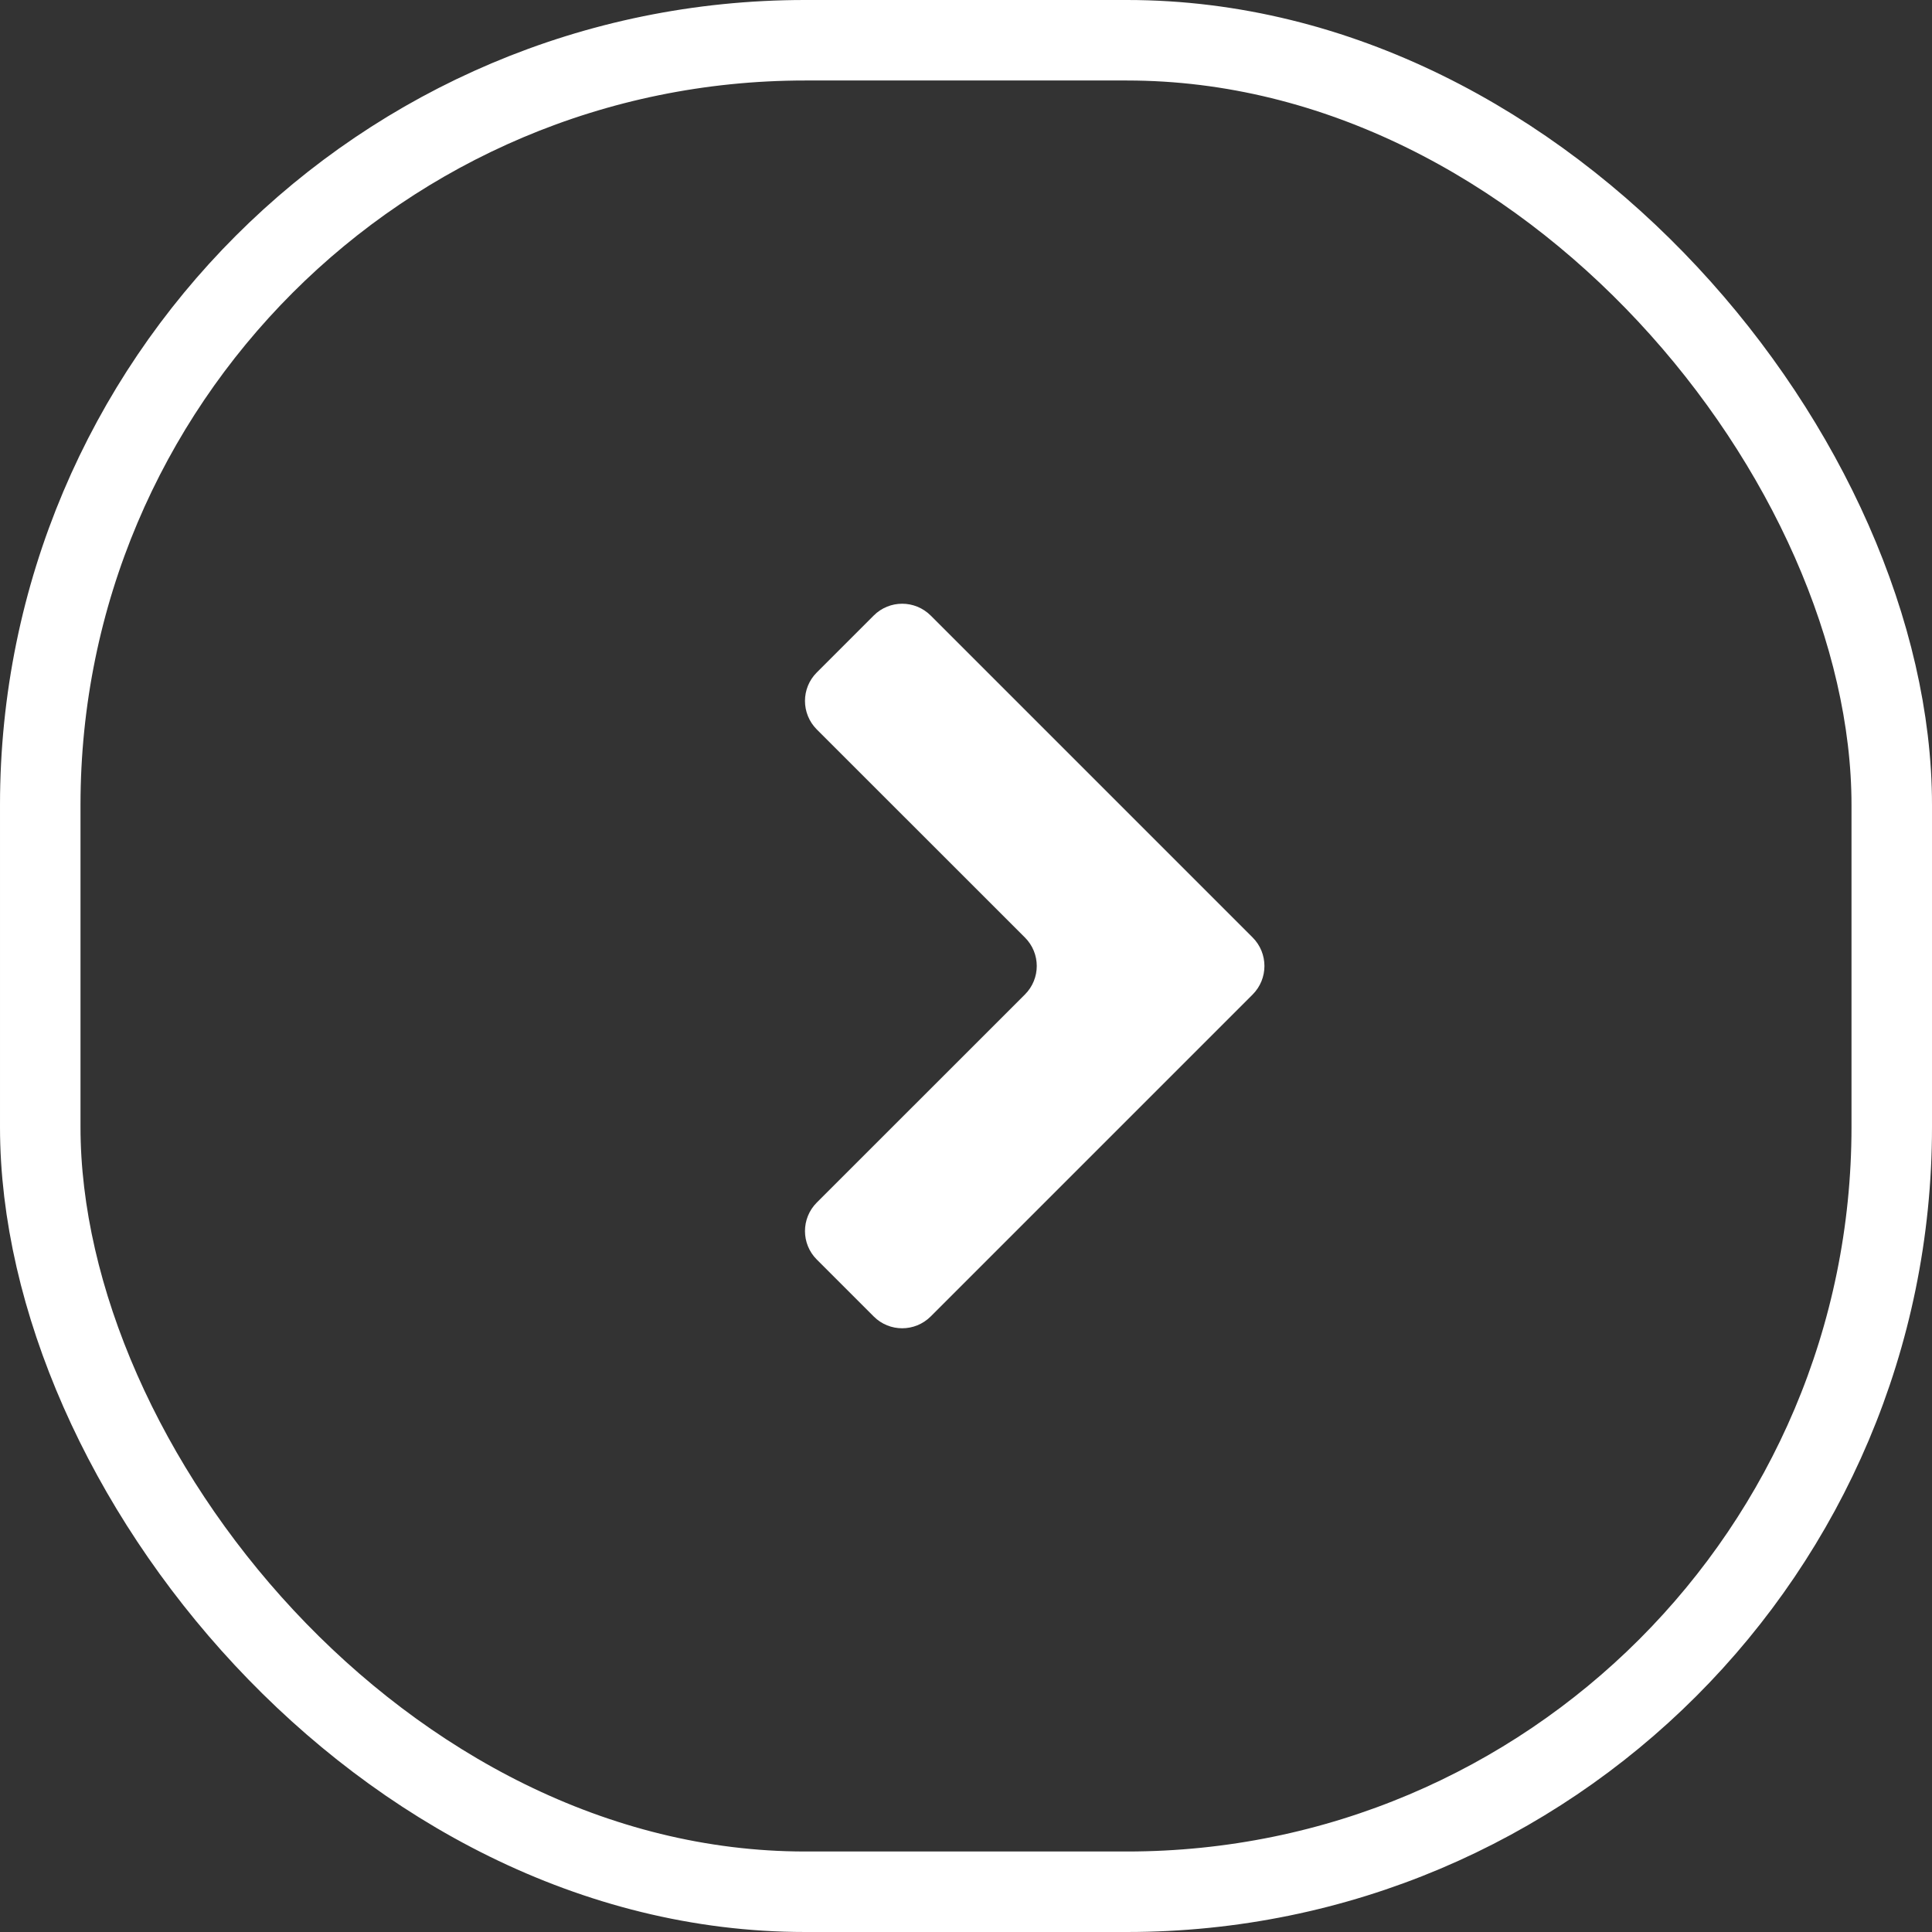 <svg width="24" height="24" viewBox="0 0 24 24" fill="none" xmlns="http://www.w3.org/2000/svg">
<rect x="0" y="0" width="24" height="24" fill="#333333" stroke="none"/>
<rect x="0.5" y="0.5" width="23" height="23" rx="9.5" stroke="white"/>
<path fill-rule="evenodd" clip-rule="evenodd" d="M12.732 12.354C12.928 12.158 12.928 11.842 12.732 11.646L10.146 9.061C9.951 8.865 9.951 8.549 10.146 8.354L10.854 7.646C11.049 7.451 11.365 7.451 11.561 7.646L15.561 11.646C15.756 11.842 15.756 12.158 15.561 12.354L11.561 16.354C11.365 16.549 11.049 16.549 10.854 16.354L10.146 15.646C9.951 15.451 9.951 15.135 10.146 14.939L12.732 12.354Z" fill="white"/>
</svg>
